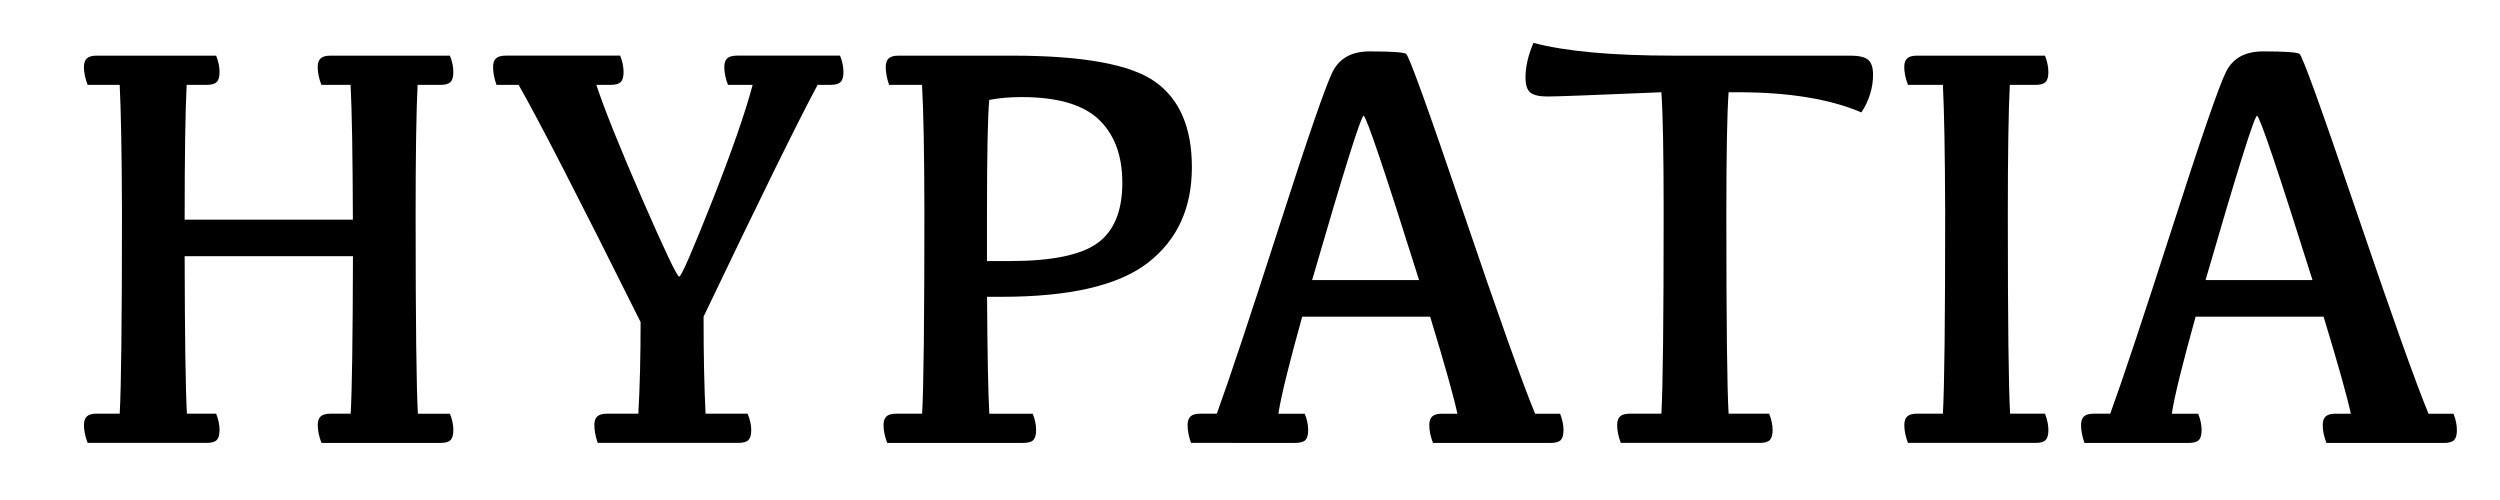 <?xml version="1.0" encoding="utf-8"?>
<!-- Generator: Adobe Illustrator 16.0.4, SVG Export Plug-In . SVG Version: 6.00 Build 0)  -->
<!DOCTYPE svg PUBLIC "-//W3C//DTD SVG 1.1//EN" "http://www.w3.org/Graphics/SVG/1.1/DTD/svg11.dtd">
<svg version="1.1" id="Capa_1" xmlns="http://www.w3.org/2000/svg" xmlns:xlink="http://www.w3.org/1999/xlink" x="0px" y="0px"
	 width="100px" height="20px" viewBox="0 0 100 20" enable-background="new 0 0 100 20" xml:space="preserve">
<g>
	<path d="M3.868,2.226h4.778c0.091,0.227,0.136,0.446,0.136,0.658c0,0.189-0.038,0.322-0.114,0.397
		C8.593,3.357,8.46,3.395,8.271,3.395H7.466c-0.053,1.052-0.08,2.849-0.08,5.391h6.729c-0.007-2.542-0.038-4.339-0.091-5.391h-1.168
		c-0.099-0.257-0.148-0.496-0.148-0.715c0-0.159,0.04-0.274,0.119-0.346c0.08-0.072,0.21-0.108,0.392-0.108h4.778
		c0.091,0.227,0.136,0.446,0.136,0.658c0,0.189-0.038,0.322-0.113,0.397c-0.076,0.076-0.208,0.114-0.397,0.114h-0.919
		c-0.053,1.052-0.079,2.784-0.079,5.198c0,4.252,0.03,6.903,0.091,7.955h1.282c0.091,0.228,0.136,0.446,0.136,0.658
		c0,0.189-0.038,0.321-0.113,0.397c-0.076,0.076-0.208,0.113-0.397,0.113h-4.766c-0.099-0.258-0.148-0.496-0.148-0.715
		c0-0.159,0.04-0.274,0.119-0.346c0.08-0.072,0.21-0.108,0.392-0.108h0.806c0.053-0.893,0.083-2.992,0.091-6.298H7.386
		c0.007,3.299,0.038,5.398,0.091,6.298h1.169c0.091,0.228,0.136,0.446,0.136,0.658c0,0.189-0.038,0.321-0.114,0.397
		s-0.208,0.113-0.397,0.113H3.505c-0.098-0.258-0.147-0.496-0.147-0.715c0-0.159,0.04-0.274,0.119-0.346
		c0.08-0.072,0.21-0.108,0.392-0.108h0.919c0.06-1.052,0.091-3.749,0.091-8.091C4.871,6.134,4.84,4.447,4.788,3.395H3.505
		C3.407,3.138,3.357,2.899,3.357,2.68c0-0.159,0.04-0.274,0.119-0.346C3.556,2.262,3.687,2.226,3.868,2.226z"/>
	<path d="M32.705,3.395c-0.771,1.43-2.292,4.521-4.562,9.271c0,1.537,0.026,2.83,0.08,3.882h1.68
		c0.098,0.228,0.147,0.446,0.147,0.658c0,0.189-0.038,0.321-0.114,0.397s-0.212,0.113-0.408,0.113H23.91
		c-0.091-0.258-0.136-0.496-0.136-0.715c0-0.159,0.04-0.274,0.119-0.346c0.08-0.072,0.21-0.108,0.392-0.108h1.248
		c0.061-1.052,0.091-2.273,0.091-3.665c-2.489-4.994-4.116-8.156-4.88-9.488h-0.885c-0.091-0.257-0.136-0.496-0.136-0.715
		c0-0.159,0.04-0.274,0.119-0.346c0.079-0.072,0.21-0.108,0.392-0.108h4.573c0.091,0.227,0.136,0.446,0.136,0.658
		c0,0.189-0.038,0.322-0.114,0.397c-0.076,0.076-0.208,0.114-0.397,0.114h-0.579c0.333,0.999,0.947,2.527,1.844,4.585
		c0.897,2.058,1.387,3.086,1.47,3.086c0.083,0,0.52-1,1.311-3.001c0.791-2.001,1.333-3.558,1.628-4.67h-0.987
		c-0.099-0.257-0.147-0.496-0.147-0.715c0-0.159,0.04-0.274,0.119-0.346c0.079-0.072,0.21-0.108,0.392-0.108h4.119
		c0.091,0.227,0.136,0.446,0.136,0.658c0,0.189-0.038,0.322-0.113,0.397c-0.076,0.076-0.208,0.114-0.397,0.114H32.705z"/>
	<path d="M36.881,3.395h-1.316c-0.091-0.257-0.136-0.496-0.136-0.715c0-0.159,0.04-0.274,0.119-0.346s0.21-0.108,0.392-0.108h4.54
		c2.837,0,4.745,0.348,5.725,1.044c0.98,0.696,1.47,1.835,1.47,3.416c0,1.642-0.586,2.917-1.759,3.824
		c-1.172,0.908-3.125,1.362-5.855,1.362h-0.579c0.015,2.331,0.045,3.89,0.091,4.676h1.736c0.091,0.228,0.136,0.446,0.136,0.658
		c0,0.189-0.038,0.321-0.113,0.397s-0.208,0.113-0.397,0.113h-5.447c-0.098-0.258-0.147-0.496-0.147-0.715
		c0-0.159,0.04-0.274,0.119-0.346c0.08-0.072,0.21-0.108,0.392-0.108h1.033c0.061-1.052,0.091-3.749,0.091-8.091
		C36.972,6.134,36.941,4.447,36.881,3.395z M40.399,10.442c1.665,0,2.83-0.238,3.495-0.715c0.666-0.477,0.999-1.283,0.999-2.417
		c0-1.089-0.314-1.933-0.942-2.531c-0.628-0.597-1.657-0.896-3.087-0.896c-0.477,0-0.908,0.038-1.294,0.114
		c-0.061,0.65-0.091,2.183-0.091,4.596v1.85H40.399z"/>
	<path d="M54.789,2.056c0.855,0,1.339,0.032,1.453,0.097c0.113,0.064,0.877,2.179,2.292,6.344s2.372,6.849,2.871,8.052h0.999
		c0.09,0.228,0.136,0.446,0.136,0.658c0,0.189-0.038,0.321-0.113,0.397c-0.076,0.076-0.208,0.113-0.397,0.113H57.32
		c-0.1-0.258-0.148-0.496-0.148-0.715c0-0.159,0.04-0.274,0.119-0.346c0.08-0.072,0.211-0.108,0.392-0.108h0.613
		c-0.144-0.673-0.507-1.967-1.09-3.882h-5.118c-0.529,1.9-0.848,3.193-0.953,3.882h1.055c0.092,0.228,0.137,0.446,0.137,0.658
		c0,0.189-0.037,0.321-0.113,0.397s-0.208,0.113-0.397,0.113H47.64c-0.091-0.258-0.136-0.496-0.136-0.715
		c0-0.159,0.04-0.274,0.119-0.346c0.079-0.072,0.21-0.108,0.392-0.108h0.658c0.499-1.377,1.328-3.864,2.485-7.461
		c1.157-3.598,1.872-5.669,2.146-6.213C53.574,2.328,54.07,2.056,54.789,2.056z M52.485,11.203h4.278
		c-1.377-4.381-2.117-6.571-2.219-6.571S53.756,6.822,52.485,11.203z"/>
	<path d="M66.455,16.548c0.061-1.052,0.091-3.749,0.091-8.091c0-2.323-0.03-3.912-0.091-4.767c-2.686,0.114-4.203,0.17-4.551,0.17
		c-0.333,0-0.563-0.053-0.691-0.159C61.084,3.596,61.02,3.395,61.02,3.1c0-0.424,0.105-0.885,0.317-1.385
		c1.286,0.34,3.151,0.511,5.595,0.511h7.093c0.333,0,0.565,0.055,0.698,0.165c0.133,0.11,0.199,0.309,0.199,0.596
		c0,0.53-0.156,1.033-0.466,1.509c-1.264-0.537-2.905-0.806-4.925-0.806h-0.387c-0.061,0.855-0.09,2.489-0.09,4.903
		c0,4.252,0.029,6.903,0.09,7.955h1.623c0.091,0.228,0.137,0.446,0.137,0.658c0,0.189-0.039,0.321-0.113,0.397
		c-0.076,0.076-0.209,0.113-0.398,0.113h-5.561c-0.098-0.258-0.146-0.496-0.146-0.715c0-0.159,0.039-0.274,0.119-0.346
		c0.078-0.072,0.209-0.108,0.391-0.108H66.455z"/>
	<path d="M76.68,2.226h5.119c0.09,0.227,0.136,0.446,0.136,0.658c0,0.189-0.038,0.322-0.113,0.397
		c-0.075,0.076-0.208,0.114-0.397,0.114h-1.033c-0.053,1.052-0.079,2.784-0.079,5.198c0,4.252,0.03,6.903,0.091,7.955h1.396
		c0.09,0.228,0.136,0.446,0.136,0.658c0,0.189-0.038,0.321-0.113,0.397s-0.208,0.113-0.397,0.113h-5.107
		c-0.098-0.258-0.146-0.496-0.146-0.715c0-0.159,0.039-0.274,0.119-0.346c0.079-0.072,0.209-0.108,0.391-0.108h1.033
		c0.061-1.052,0.091-3.749,0.091-8.091c-0.008-2.323-0.038-4.01-0.091-5.062h-1.396C76.219,3.138,76.17,2.899,76.17,2.68
		c0-0.159,0.039-0.274,0.119-0.346C76.368,2.262,76.498,2.226,76.68,2.226z"/>
	<path d="M90.525,2.056c0.855,0,1.339,0.032,1.453,0.097c0.113,0.064,0.877,2.179,2.292,6.344s2.372,6.849,2.871,8.052h0.999
		c0.09,0.228,0.136,0.446,0.136,0.658c0,0.189-0.038,0.321-0.113,0.397c-0.076,0.076-0.208,0.113-0.397,0.113h-4.709
		c-0.1-0.258-0.148-0.496-0.148-0.715c0-0.159,0.04-0.274,0.119-0.346c0.08-0.072,0.211-0.108,0.392-0.108h0.613
		c-0.144-0.673-0.507-1.967-1.09-3.882h-5.118c-0.529,1.9-0.848,3.193-0.953,3.882h1.055c0.092,0.228,0.137,0.446,0.137,0.658
		c0,0.189-0.037,0.321-0.113,0.397s-0.208,0.113-0.397,0.113h-4.176c-0.091-0.258-0.136-0.496-0.136-0.715
		c0-0.159,0.039-0.274,0.119-0.346c0.078-0.072,0.209-0.108,0.391-0.108h0.658c0.5-1.377,1.328-3.864,2.485-7.461
		c1.157-3.598,1.872-5.669,2.146-6.213C89.311,2.328,89.807,2.056,90.525,2.056z M88.222,11.203H92.5
		c-1.377-4.381-2.117-6.571-2.219-6.571S89.492,6.822,88.222,11.203z"/>
</g>
<g>
</g>
<g>
</g>
<g>
</g>
<g>
</g>
<g>
</g>
<g>
</g>
<g>
</g>
<g>
</g>
<g>
</g>
<g>
</g>
<g>
</g>
<g>
</g>
<g>
</g>
<g>
</g>
<g>
</g>
</svg>

